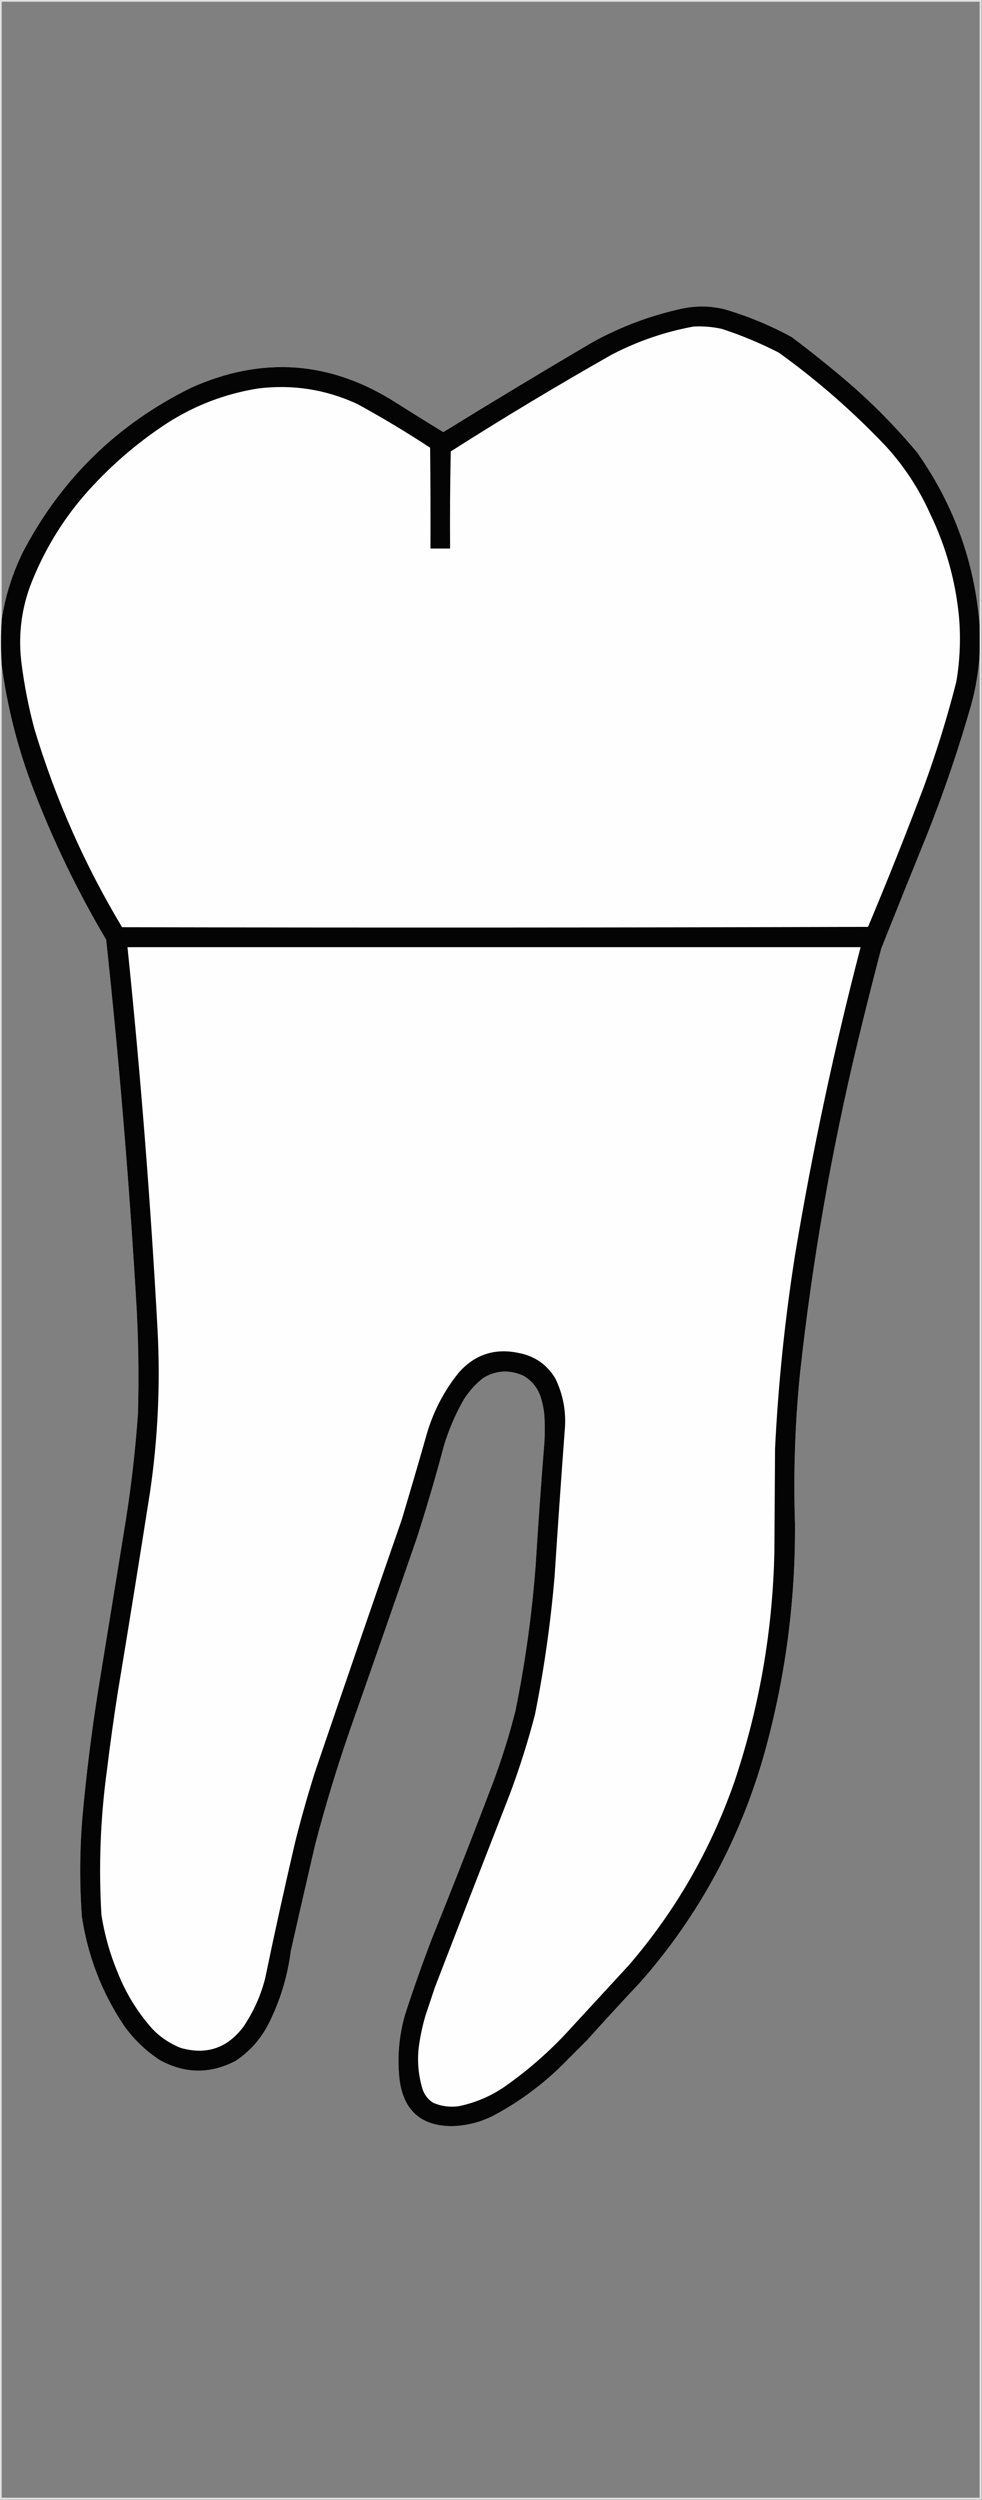 <?xml version="1.0" encoding="UTF-8"?>
<!DOCTYPE svg PUBLIC "-//W3C//DTD SVG 1.1//EN" "http://www.w3.org/Graphics/SVG/1.1/DTD/svg11.dtd">
<svg xmlns="http://www.w3.org/2000/svg" version="1.1" width="1452px" height="3694px" style="shape-rendering:geometricPrecision; text-rendering:geometricPrecision; image-rendering:optimizeQuality; fill-rule:evenodd; clip-rule:evenodd" xmlns:xlink="http://www.w3.org/1999/xlink">
<rect width="100%" height="100%" fill="#808080" stroke="none"/>
<g><path style="opacity:0.781" fill="#fcfcfc" d="M -0.5,-0.5 C 483.5,-0.5 967.5,-0.5 1451.5,-0.5C 1451.5,1230.83 1451.5,2462.17 1451.5,3693.5C 967.5,3693.5 483.5,3693.5 -0.5,3693.5C -0.5,2462.17 -0.5,1230.83 -0.5,-0.5 Z M 1448.5,923.5 C 1440.95,830.004 1410.11,745.004 1356,668.5C 1325.57,632.067 1292.4,598.234 1256.5,567C 1228.56,543.039 1199.9,520.039 1170.5,498C 1138.98,480.824 1105.98,467.158 1071.5,457C 1050.62,451.882 1029.62,451.548 1008.5,456C 961.734,466.145 917.4,482.812 875.5,506C 801.631,549.428 728.298,593.594 655.5,638.5C 632.058,624.235 608.724,609.735 585.5,595C 488.569,533.173 387.569,525.84 282.5,573C 173.35,626.816 90.517,707.649 34,815.5C 18.332,847.33 7.832,880.663 2.5,915.5C 2.5,611.167 2.5,306.833 2.5,2.5C 484.5,2.5 966.5,2.5 1448.5,2.5C 1448.5,309.5 1448.5,616.5 1448.5,923.5 Z M 1448.5,965.5 C 1448.5,1873.83 1448.5,2782.17 1448.5,3690.5C 966.5,3690.5 484.5,3690.5 2.5,3690.5C 2.5,2787.83 2.5,1885.17 2.5,982.5C 10.734,1044.1 25.9,1104.1 48,1162.5C 77.922,1241.01 114.256,1316.34 157,1388.5C 175.803,1563.81 190.47,1739.47 201,1915.5C 204.613,1973.13 205.613,2030.8 204,2088.5C 200.301,2141.42 194.301,2194.09 186,2246.5C 172.333,2330.5 158.667,2414.5 145,2498.5C 135.282,2559.91 127.615,2621.58 122,2683.5C 117.857,2732.81 117.524,2782.15 121,2831.5C 129.717,2889.91 150.383,2943.57 183,2992.5C 197.586,3013.09 215.419,3030.25 236.5,3044C 273.685,3064.28 311.018,3064.61 348.5,3045C 369.402,3031.02 385.568,3012.85 397,2990.5C 414.185,2956.44 425.185,2920.44 430,2882.5C 441.842,2830.13 453.842,2777.8 466,2725.5C 481.109,2667.84 498.442,2610.84 518,2554.5C 550.946,2460.94 583.612,2367.27 616,2273.5C 630.548,2228.52 643.882,2183.19 656,2137.5C 663.281,2112.95 673.281,2089.61 686,2067.5C 693.765,2055.4 703.265,2044.9 714.5,2036C 733.901,2024.47 753.901,2023.47 774.5,2033C 788.308,2041.41 797.141,2053.58 801,2069.5C 803.089,2077.03 804.422,2084.7 805,2092.5C 805.667,2105.17 805.667,2117.83 805,2130.5C 800.097,2191.46 795.764,2252.46 792,2313.5C 786.503,2385.81 776.503,2457.47 762,2528.5C 752.678,2565.13 741.344,2601.13 728,2636.5C 699.117,2712.48 669.451,2788.15 639,2863.5C 624.678,2900.8 611.344,2938.47 599,2976.5C 589.713,3008.73 587.046,3041.39 591,3074.5C 597.395,3118.57 622.729,3140.91 667,3141.5C 689.007,3141.12 709.84,3135.96 729.5,3126C 765.865,3106.65 798.865,3082.65 828.5,3054C 841.667,3040.83 854.833,3027.67 868,3014.5C 894.298,2985.2 920.965,2956.2 948,2927.5C 1033.59,2829.7 1094.25,2717.7 1130,2591.5C 1160.96,2480.48 1176.12,2367.31 1175.5,2252C 1172.99,2177.33 1175.49,2102.83 1183,2028.5C 1200.97,1864.03 1229.3,1701.36 1268,1540.5C 1279.2,1494.05 1290.86,1447.72 1303,1401.5C 1325.47,1345.09 1348.14,1288.75 1371,1232.5C 1395.85,1169.96 1417.51,1106.29 1436,1041.5C 1442.9,1016.46 1447.06,991.129 1448.5,965.5 Z"/></g>
<g><path style="opacity:0.982" fill="#010101" d="M 1448.5,923.5 C 1448.5,937.5 1448.5,951.5 1448.5,965.5C 1447.06,991.129 1442.9,1016.46 1436,1041.5C 1417.51,1106.29 1395.85,1169.96 1371,1232.5C 1348.14,1288.75 1325.47,1345.09 1303,1401.5C 1290.86,1447.72 1279.2,1494.05 1268,1540.5C 1229.3,1701.36 1200.97,1864.03 1183,2028.5C 1175.49,2102.83 1172.99,2177.33 1175.5,2252C 1176.12,2367.31 1160.96,2480.48 1130,2591.5C 1094.25,2717.7 1033.59,2829.7 948,2927.5C 920.965,2956.2 894.298,2985.2 868,3014.5C 854.833,3027.67 841.667,3040.83 828.5,3054C 798.865,3082.65 765.865,3106.65 729.5,3126C 709.84,3135.96 689.007,3141.12 667,3141.5C 622.729,3140.91 597.395,3118.57 591,3074.5C 587.046,3041.39 589.713,3008.73 599,2976.5C 611.344,2938.47 624.678,2900.8 639,2863.5C 669.451,2788.15 699.117,2712.48 728,2636.5C 741.344,2601.13 752.678,2565.13 762,2528.5C 776.503,2457.47 786.503,2385.81 792,2313.5C 795.764,2252.46 800.097,2191.46 805,2130.5C 805.667,2117.83 805.667,2105.17 805,2092.5C 804.422,2084.7 803.089,2077.03 801,2069.5C 797.141,2053.58 788.308,2041.41 774.5,2033C 753.901,2023.47 733.901,2024.47 714.5,2036C 703.265,2044.9 693.765,2055.4 686,2067.5C 673.281,2089.61 663.281,2112.95 656,2137.5C 643.882,2183.19 630.548,2228.52 616,2273.5C 583.612,2367.27 550.946,2460.94 518,2554.5C 498.442,2610.84 481.109,2667.84 466,2725.5C 453.842,2777.8 441.842,2830.13 430,2882.5C 425.185,2920.44 414.185,2956.44 397,2990.5C 385.568,3012.85 369.402,3031.02 348.5,3045C 311.018,3064.61 273.685,3064.28 236.5,3044C 215.419,3030.25 197.586,3013.09 183,2992.5C 150.383,2943.57 129.717,2889.91 121,2831.5C 117.524,2782.15 117.857,2732.81 122,2683.5C 127.615,2621.58 135.282,2559.91 145,2498.5C 158.667,2414.5 172.333,2330.5 186,2246.5C 194.301,2194.09 200.301,2141.42 204,2088.5C 205.613,2030.8 204.613,1973.13 201,1915.5C 190.47,1739.47 175.803,1563.81 157,1388.5C 114.256,1316.34 77.922,1241.01 48,1162.5C 25.9,1104.1 10.734,1044.1 2.5,982.5C 1.212,960.164 1.212,937.831 2.5,915.5C 7.832,880.663 18.332,847.33 34,815.5C 90.517,707.649 173.35,626.816 282.5,573C 387.569,525.84 488.569,533.173 585.5,595C 608.724,609.735 632.058,624.235 655.5,638.5C 728.298,593.594 801.631,549.428 875.5,506C 917.4,482.812 961.734,466.145 1008.5,456C 1029.62,451.548 1050.62,451.882 1071.5,457C 1105.98,467.158 1138.98,480.824 1170.5,498C 1199.9,520.039 1228.56,543.039 1256.5,567C 1292.4,598.234 1325.57,632.067 1356,668.5C 1410.11,745.004 1440.95,830.004 1448.5,923.5 Z"/></g>
<g><path style="opacity:1" fill="#fefefe" d="M 1025.5,482.5 C 1039.68,481.75 1053.68,482.916 1067.5,486C 1096.41,495.453 1124.41,507.119 1151.5,521C 1208.53,562.006 1261.36,608.173 1310,659.5C 1336.89,688.906 1358.55,721.906 1375,758.5C 1398.52,806.896 1412.85,857.896 1418,911.5C 1420.74,943.669 1419.41,975.669 1414,1007.5C 1400.62,1059.97 1384.62,1111.64 1366,1162.5C 1339.77,1232.02 1312.27,1301.02 1283.5,1369.5C 915.834,1370.67 548.167,1370.83 180.5,1370C 125.232,1277.96 82.066,1180.46 51,1077.5C 42.487,1045.93 36.154,1013.93 32,981.5C 26.809,942.509 30.809,904.509 44,867.5C 62.907,817.663 89.574,772.663 124,732.5C 160.334,690.813 201.501,654.98 247.5,625C 288.589,598.746 333.255,581.746 381.5,574C 432.709,567.696 481.709,575.363 528.5,597C 565.245,617.116 601.078,638.616 636,661.5C 636.5,711.166 636.667,760.832 636.5,810.5C 646.167,810.5 655.833,810.5 665.5,810.5C 665.17,762.595 665.503,714.761 666.5,667C 744.522,617.345 823.856,569.678 904.5,524C 942.894,504.037 983.227,490.203 1025.5,482.5 Z"/></g>
<g><path style="opacity:1" fill="#fefefe" d="M 188.5,1399.5 C 549.833,1399.5 911.167,1399.5 1272.5,1399.5C 1233.64,1548.63 1201.47,1699.3 1176,1851.5C 1160.77,1947.28 1150.77,2043.62 1146,2140.5C 1145.67,2191.5 1145.33,2242.5 1145,2293.5C 1142.49,2409.58 1122.82,2522.58 1086,2632.5C 1050.9,2733.1 998.9,2823.43 930,2903.5C 898.667,2937.5 867.333,2971.5 836,3005.5C 807.819,3035.37 776.985,3061.87 743.5,3085C 723.563,3098.13 701.896,3107.13 678.5,3112C 665.31,3113.88 652.643,3112.21 640.5,3107C 633.112,3102.28 627.945,3095.78 625,3087.5C 618.838,3067.62 616.838,3047.29 619,3026.5C 621.052,3010.24 624.386,2994.24 629,2978.5C 633.667,2964.5 638.333,2950.5 643,2936.5C 679.804,2841.09 716.804,2745.75 754,2650.5C 768.351,2612.11 780.684,2573.11 791,2533.5C 804.492,2466.05 814.159,2398.05 820,2329.5C 824.816,2255.3 829.982,2181.13 835.5,2107C 836.676,2082.21 831.843,2058.71 821,2036.5C 808.529,2015.99 790.362,2003.49 766.5,1999C 731.223,1991.65 701.723,2001.48 678,2028.5C 657.199,2054.43 641.865,2083.43 632,2115.5C 619.651,2158.89 606.984,2202.22 594,2245.5C 550.939,2369.35 508.272,2493.35 466,2617.5C 455.314,2651.22 445.647,2685.22 437,2719.5C 421.108,2787.29 406.108,2855.29 392,2923.5C 385.374,2949.08 374.707,2972.74 360,2994.5C 336.355,3026.16 305.522,3036.66 267.5,3026C 251.212,3019.61 237.045,3010.11 225,2997.5C 203.209,2972.94 186.209,2945.28 174,2914.5C 162.592,2887.12 154.592,2858.79 150,2829.5C 145.729,2758.24 148.395,2687.24 158,2616.5C 162.677,2578.1 168.01,2539.76 174,2501.5C 190.433,2402.24 206.433,2302.9 222,2203.5C 233.485,2124.53 237.151,2045.2 233,1965.5C 222.755,1776.47 207.922,1587.8 188.5,1399.5 Z"/></g>
</svg>
